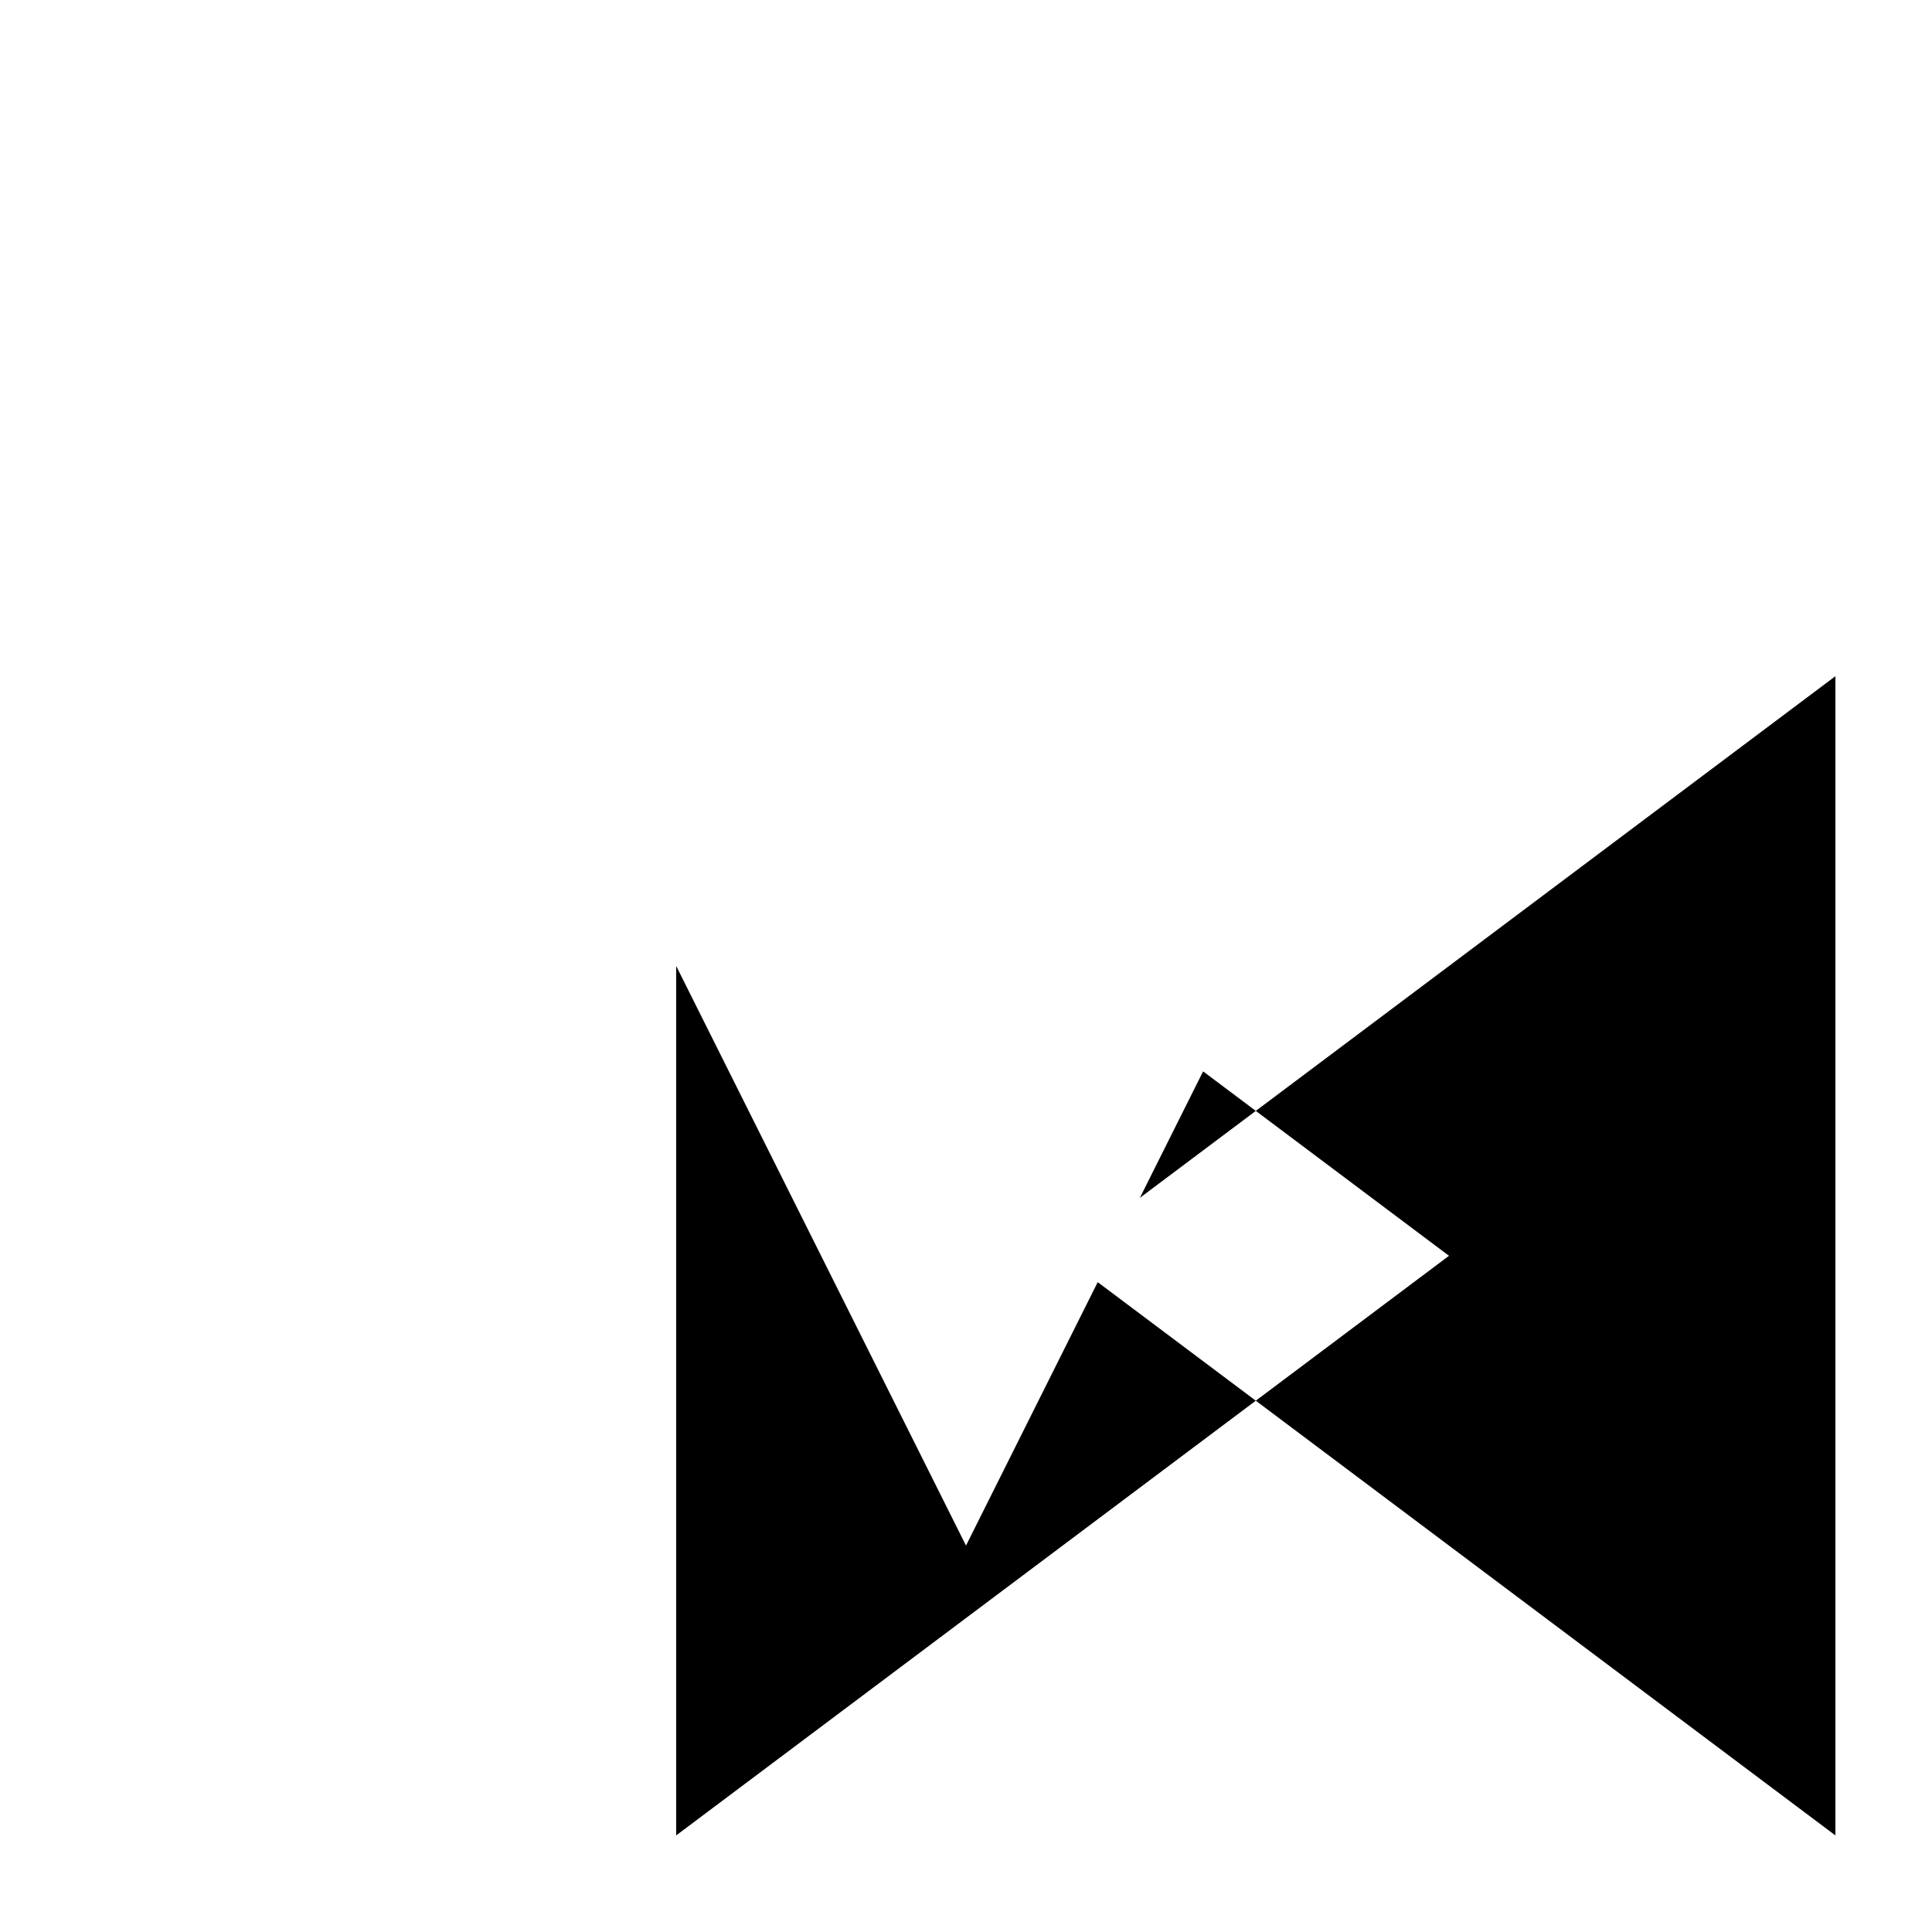 <svg xmlns="http://www.w3.org/2000/svg" viewBox="-100 -100 500 500"><path style="fill:#000000" d="M 195 210 L 211.364 177.273 L 225 187.5 M 225 262.5 L 184.091 231.818 L 150 300 L 75 150 L 75 375 M 375 375 L 375 75 L 225 187.5 L 275 225 L 225 262.5"/></svg>
